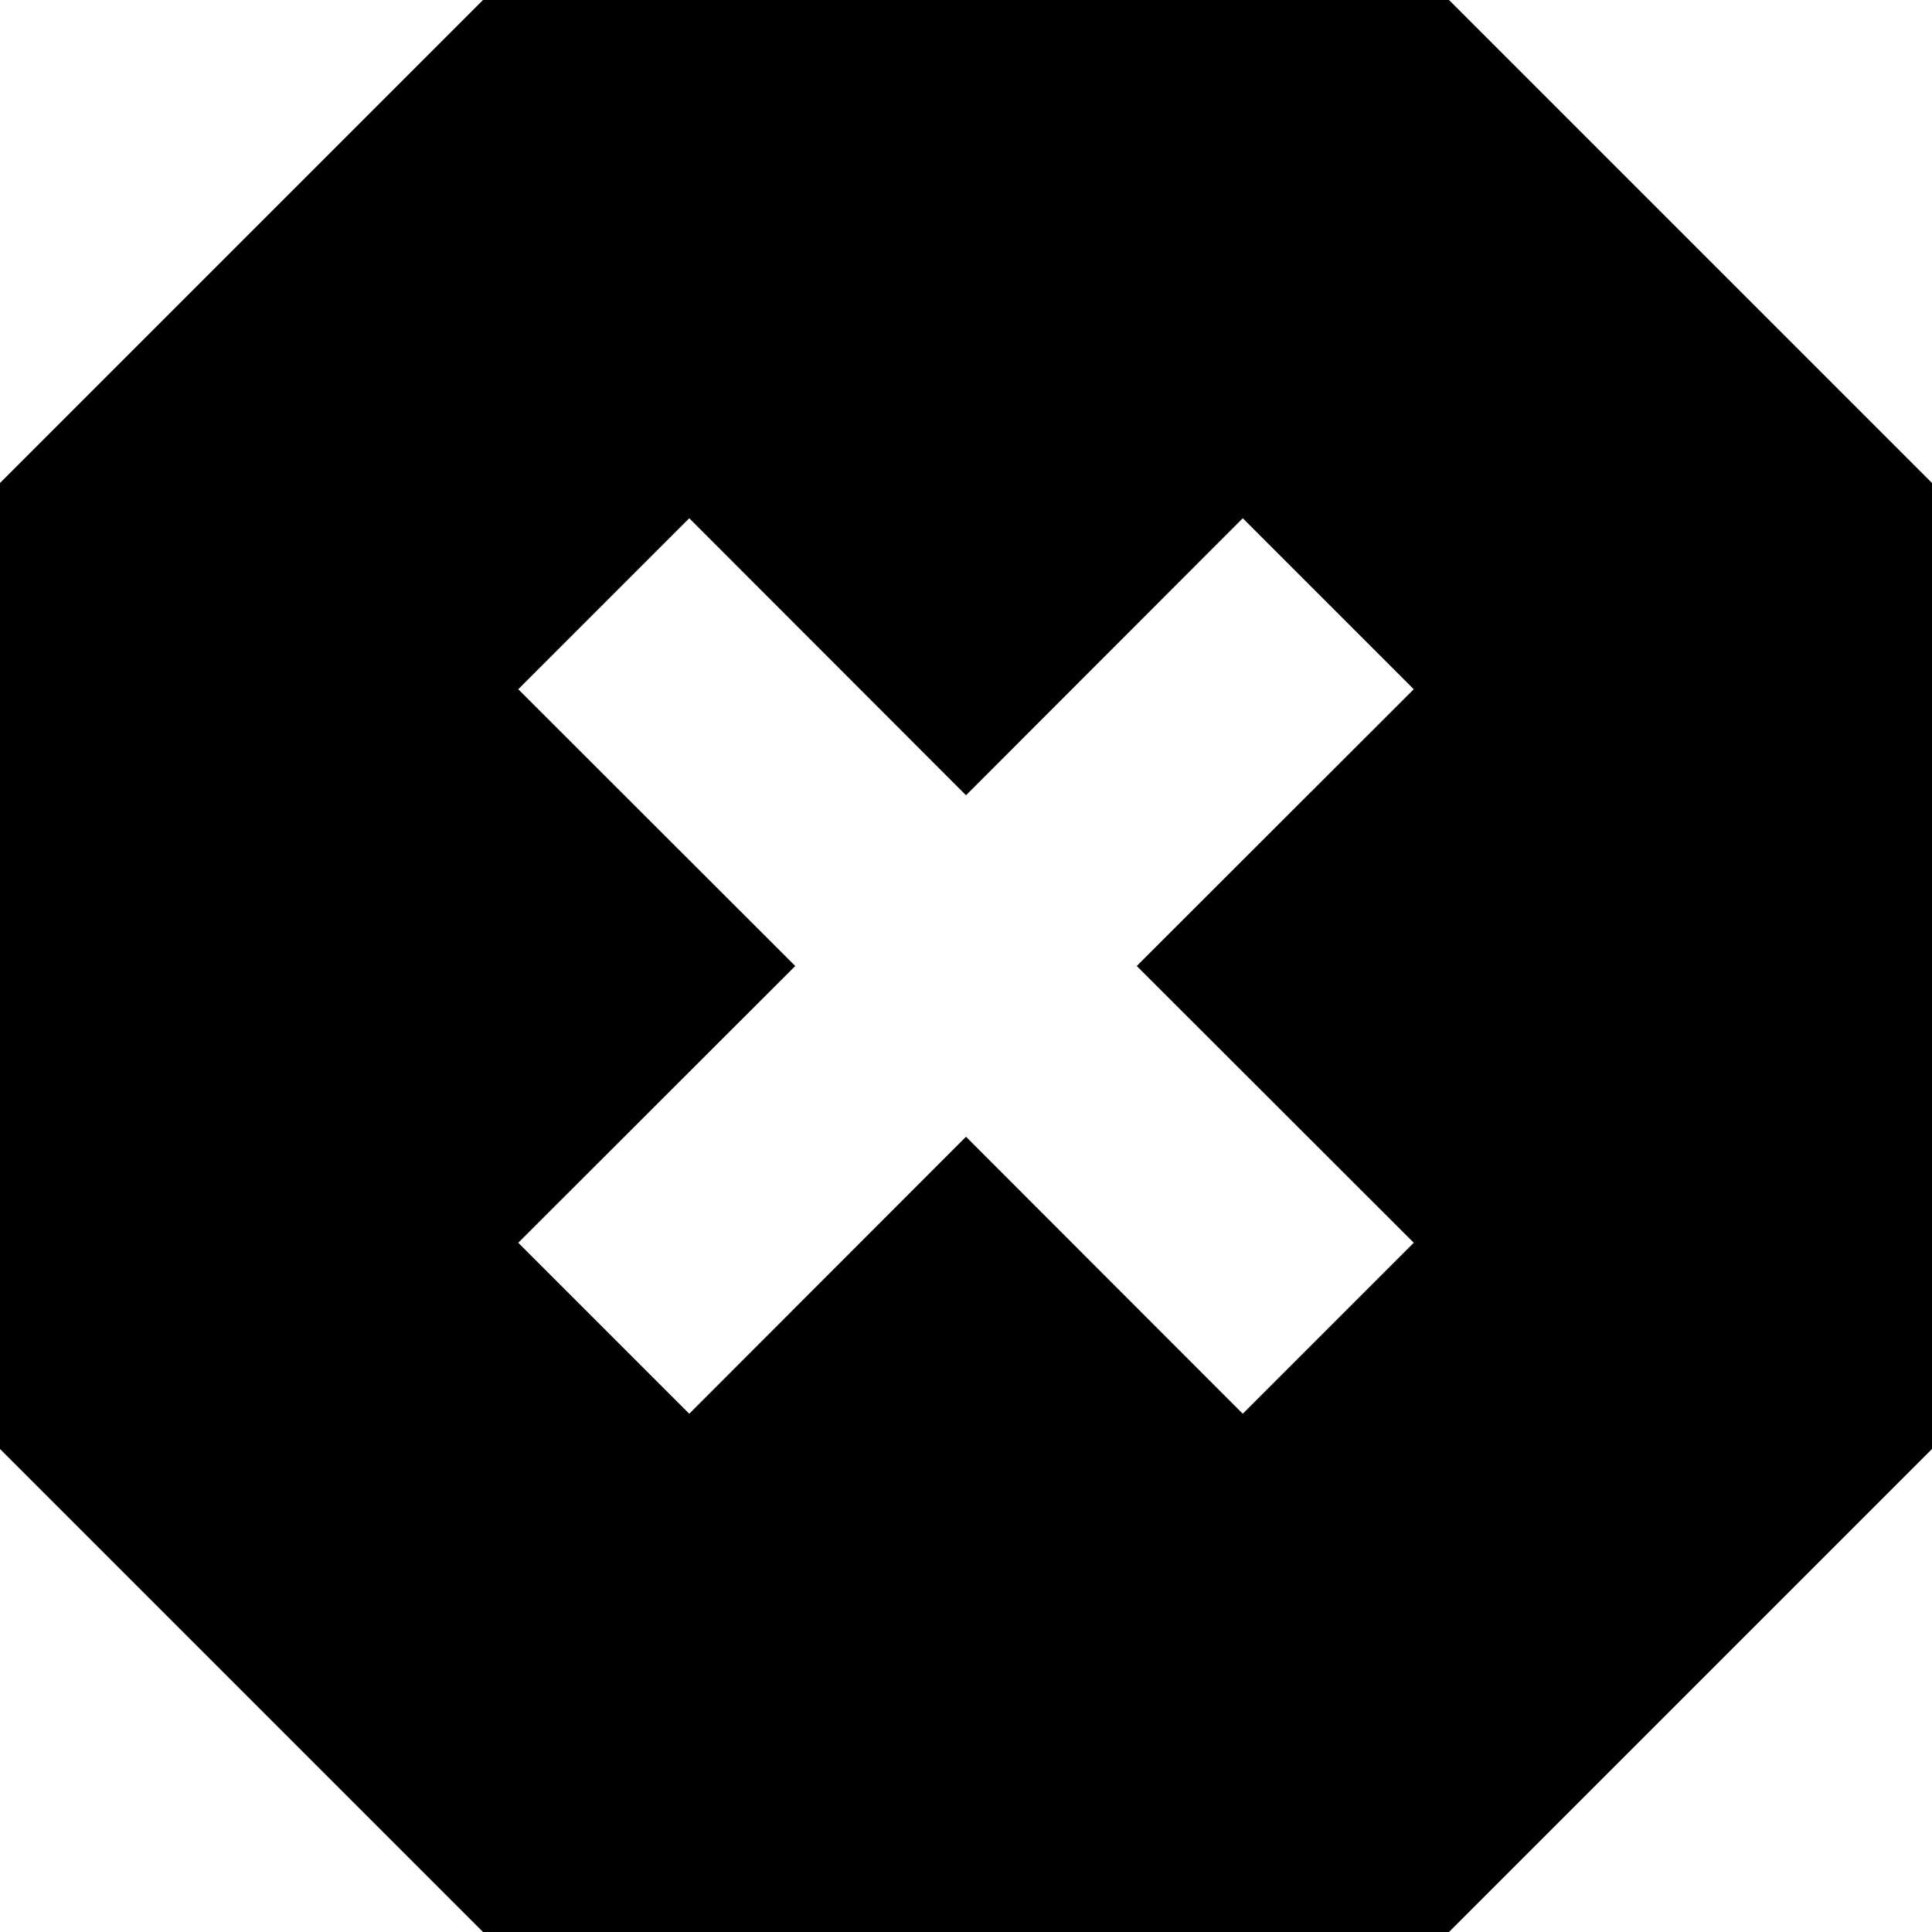 <?xml version="1.0" encoding="UTF-8" standalone="no"?><!DOCTYPE svg PUBLIC "-//W3C//DTD SVG 1.1//EN" "http://www.w3.org/Graphics/SVG/1.1/DTD/svg11.dtd"><svg width="100%" height="100%" viewBox="0 0 8 8" version="1.1" xmlns="http://www.w3.org/2000/svg" xmlns:xlink="http://www.w3.org/1999/xlink" xml:space="preserve" xmlns:serif="http://www.serif.com/" style="fill-rule:evenodd;clip-rule:evenodd;stroke-linejoin:round;stroke-miterlimit:2;"><rect id="DiagnosticError" x="-0" y="0" width="8" height="8" style="fill:none;"/><clipPath id="_clip1"><rect x="-0" y="0" width="8" height="8"/></clipPath><g clip-path="url(#_clip1)"><path d="M0,2l2,-2l4,0l2,2l-0,4l-2,2l-4,0l-2,-2l0,-4Zm3.293,2l-1.147,1.146l0.708,0.708l1.146,-1.147l1.146,1.147l0.708,-0.708l-1.147,-1.146l1.147,-1.146l-0.708,-0.708l-1.146,1.147l-1.146,-1.147l-0.708,0.708l1.147,1.146Z"/></g></svg>